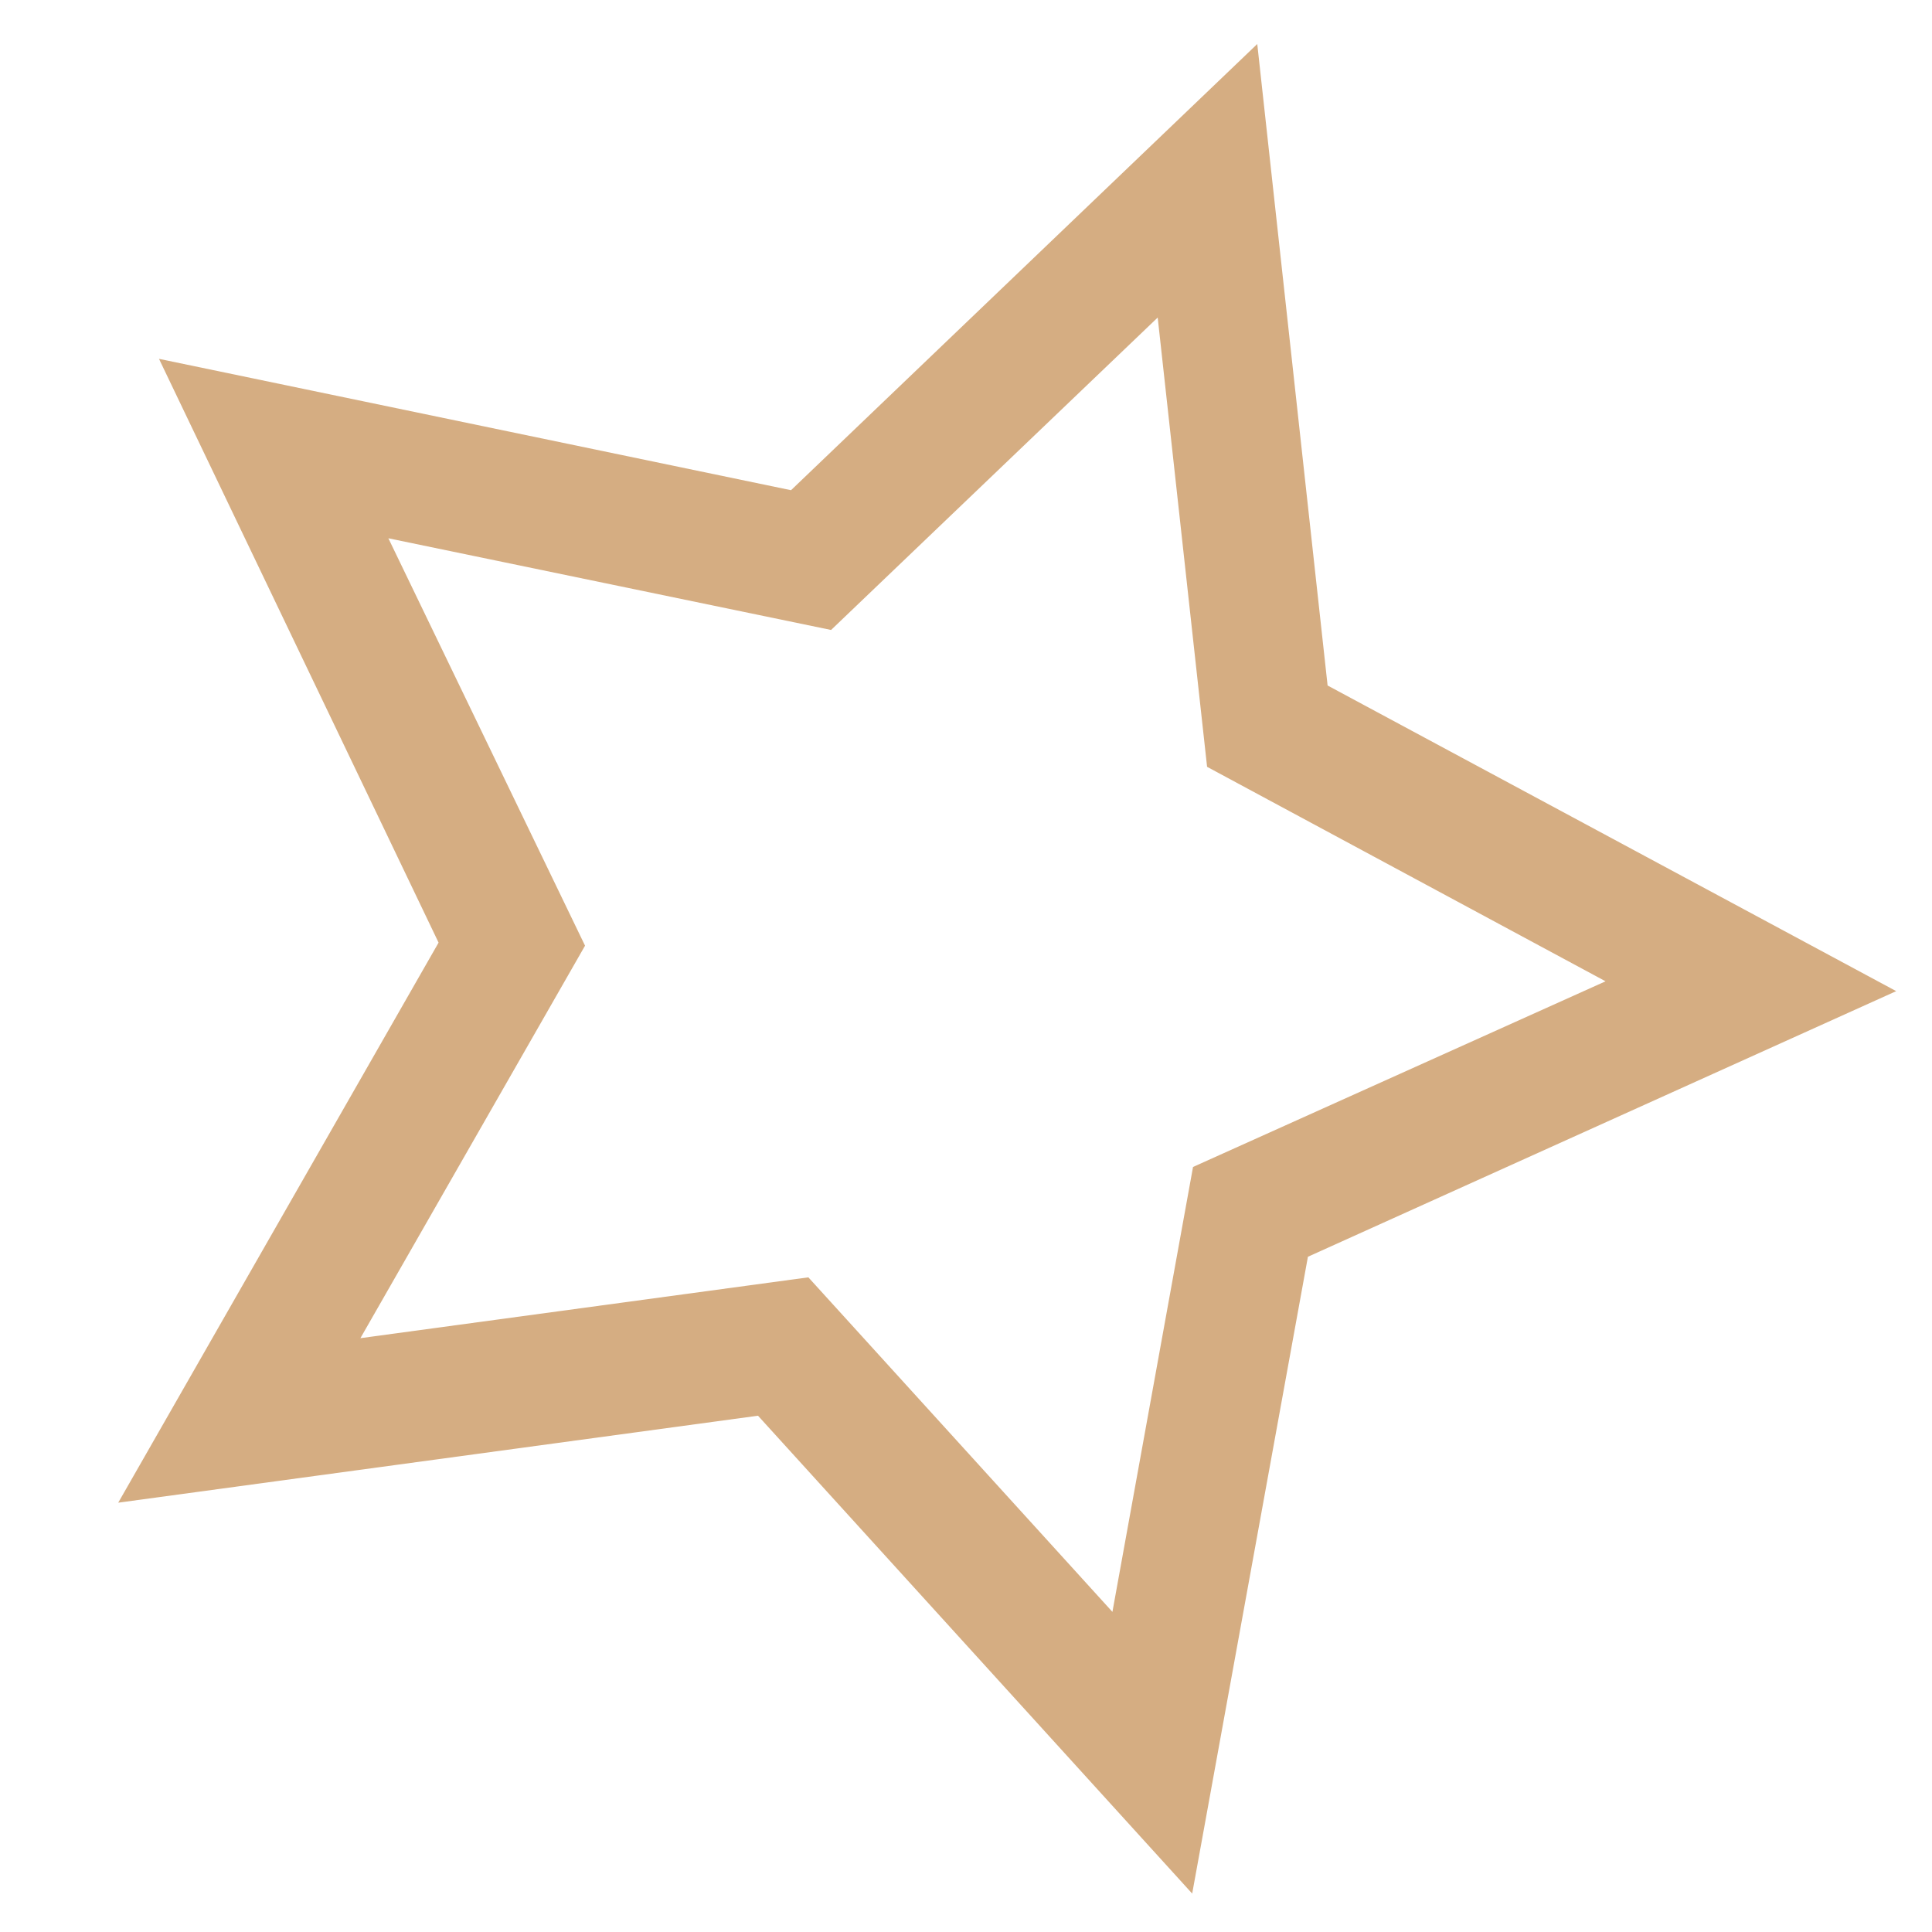 <svg xmlns="http://www.w3.org/2000/svg" viewBox="0 0 45 45">
    <defs>
        <style>.cls-1{fill:#d5ad82;}</style>
    </defs>
    <title>Asset 1</title>
    <g transform="rotate(20,22.5 ,22.5)" id="Layer_2" data-name="Layer 2">
        <g id="Layer_1-2" data-name="Layer 1">
            <path class="cls-1" d="M34.84,41,21.53,34,8.22,41l2.55-14.81L0,15.64l14.88-2.16L21.53,0l6.65,13.48,14.88,2.16L32.3,26.14ZM6.45,17.74,14,25.09,12.21,35.47l9.32-4.9,9.32,4.9L29.07,25.09l7.55-7.35L26.19,16.22,21.53,6.78l-4.66,9.44Z"/>
        </g>
    </g>
</svg>